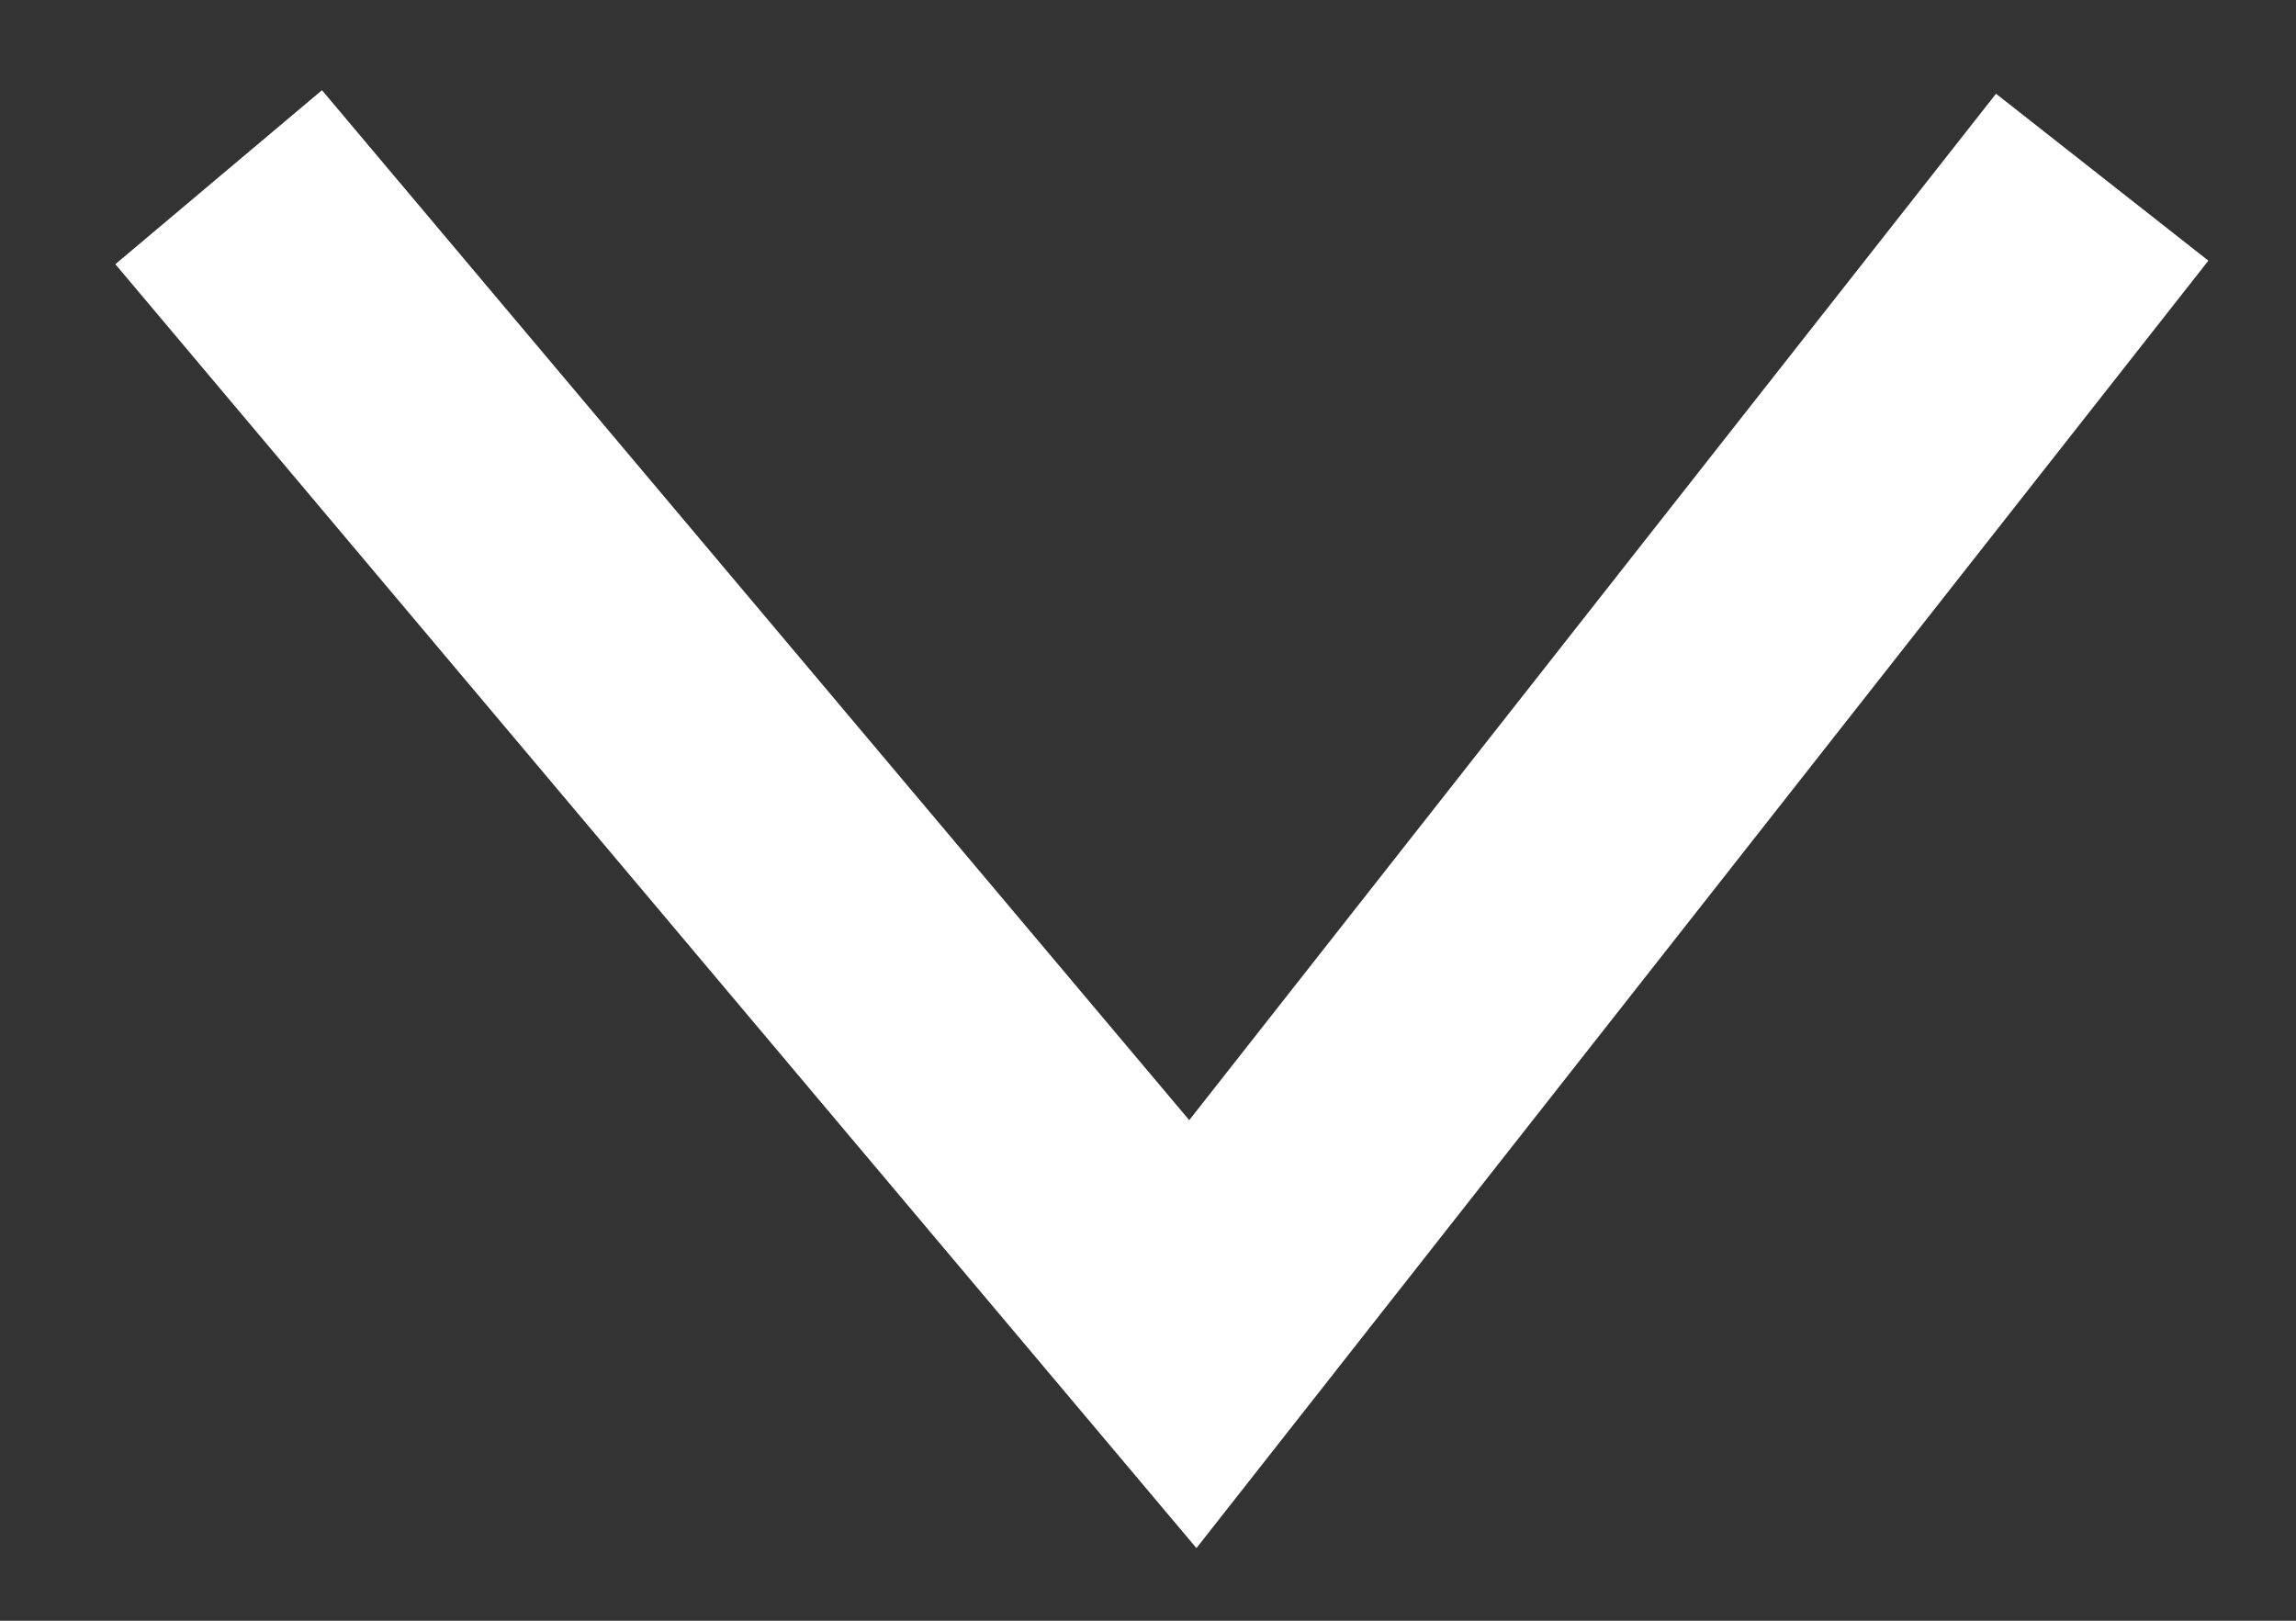<svg width="17" height="12" viewBox="0 0 17 12" fill="none" xmlns="http://www.w3.org/2000/svg">
<rect x="0" y="0" width="17" height="12" fill="#333333" stroke="none"/>
<path d="M1.619 1.312L8.832 9.878L15.565 1.312" stroke="white" stroke-width="2"/>
</svg>
